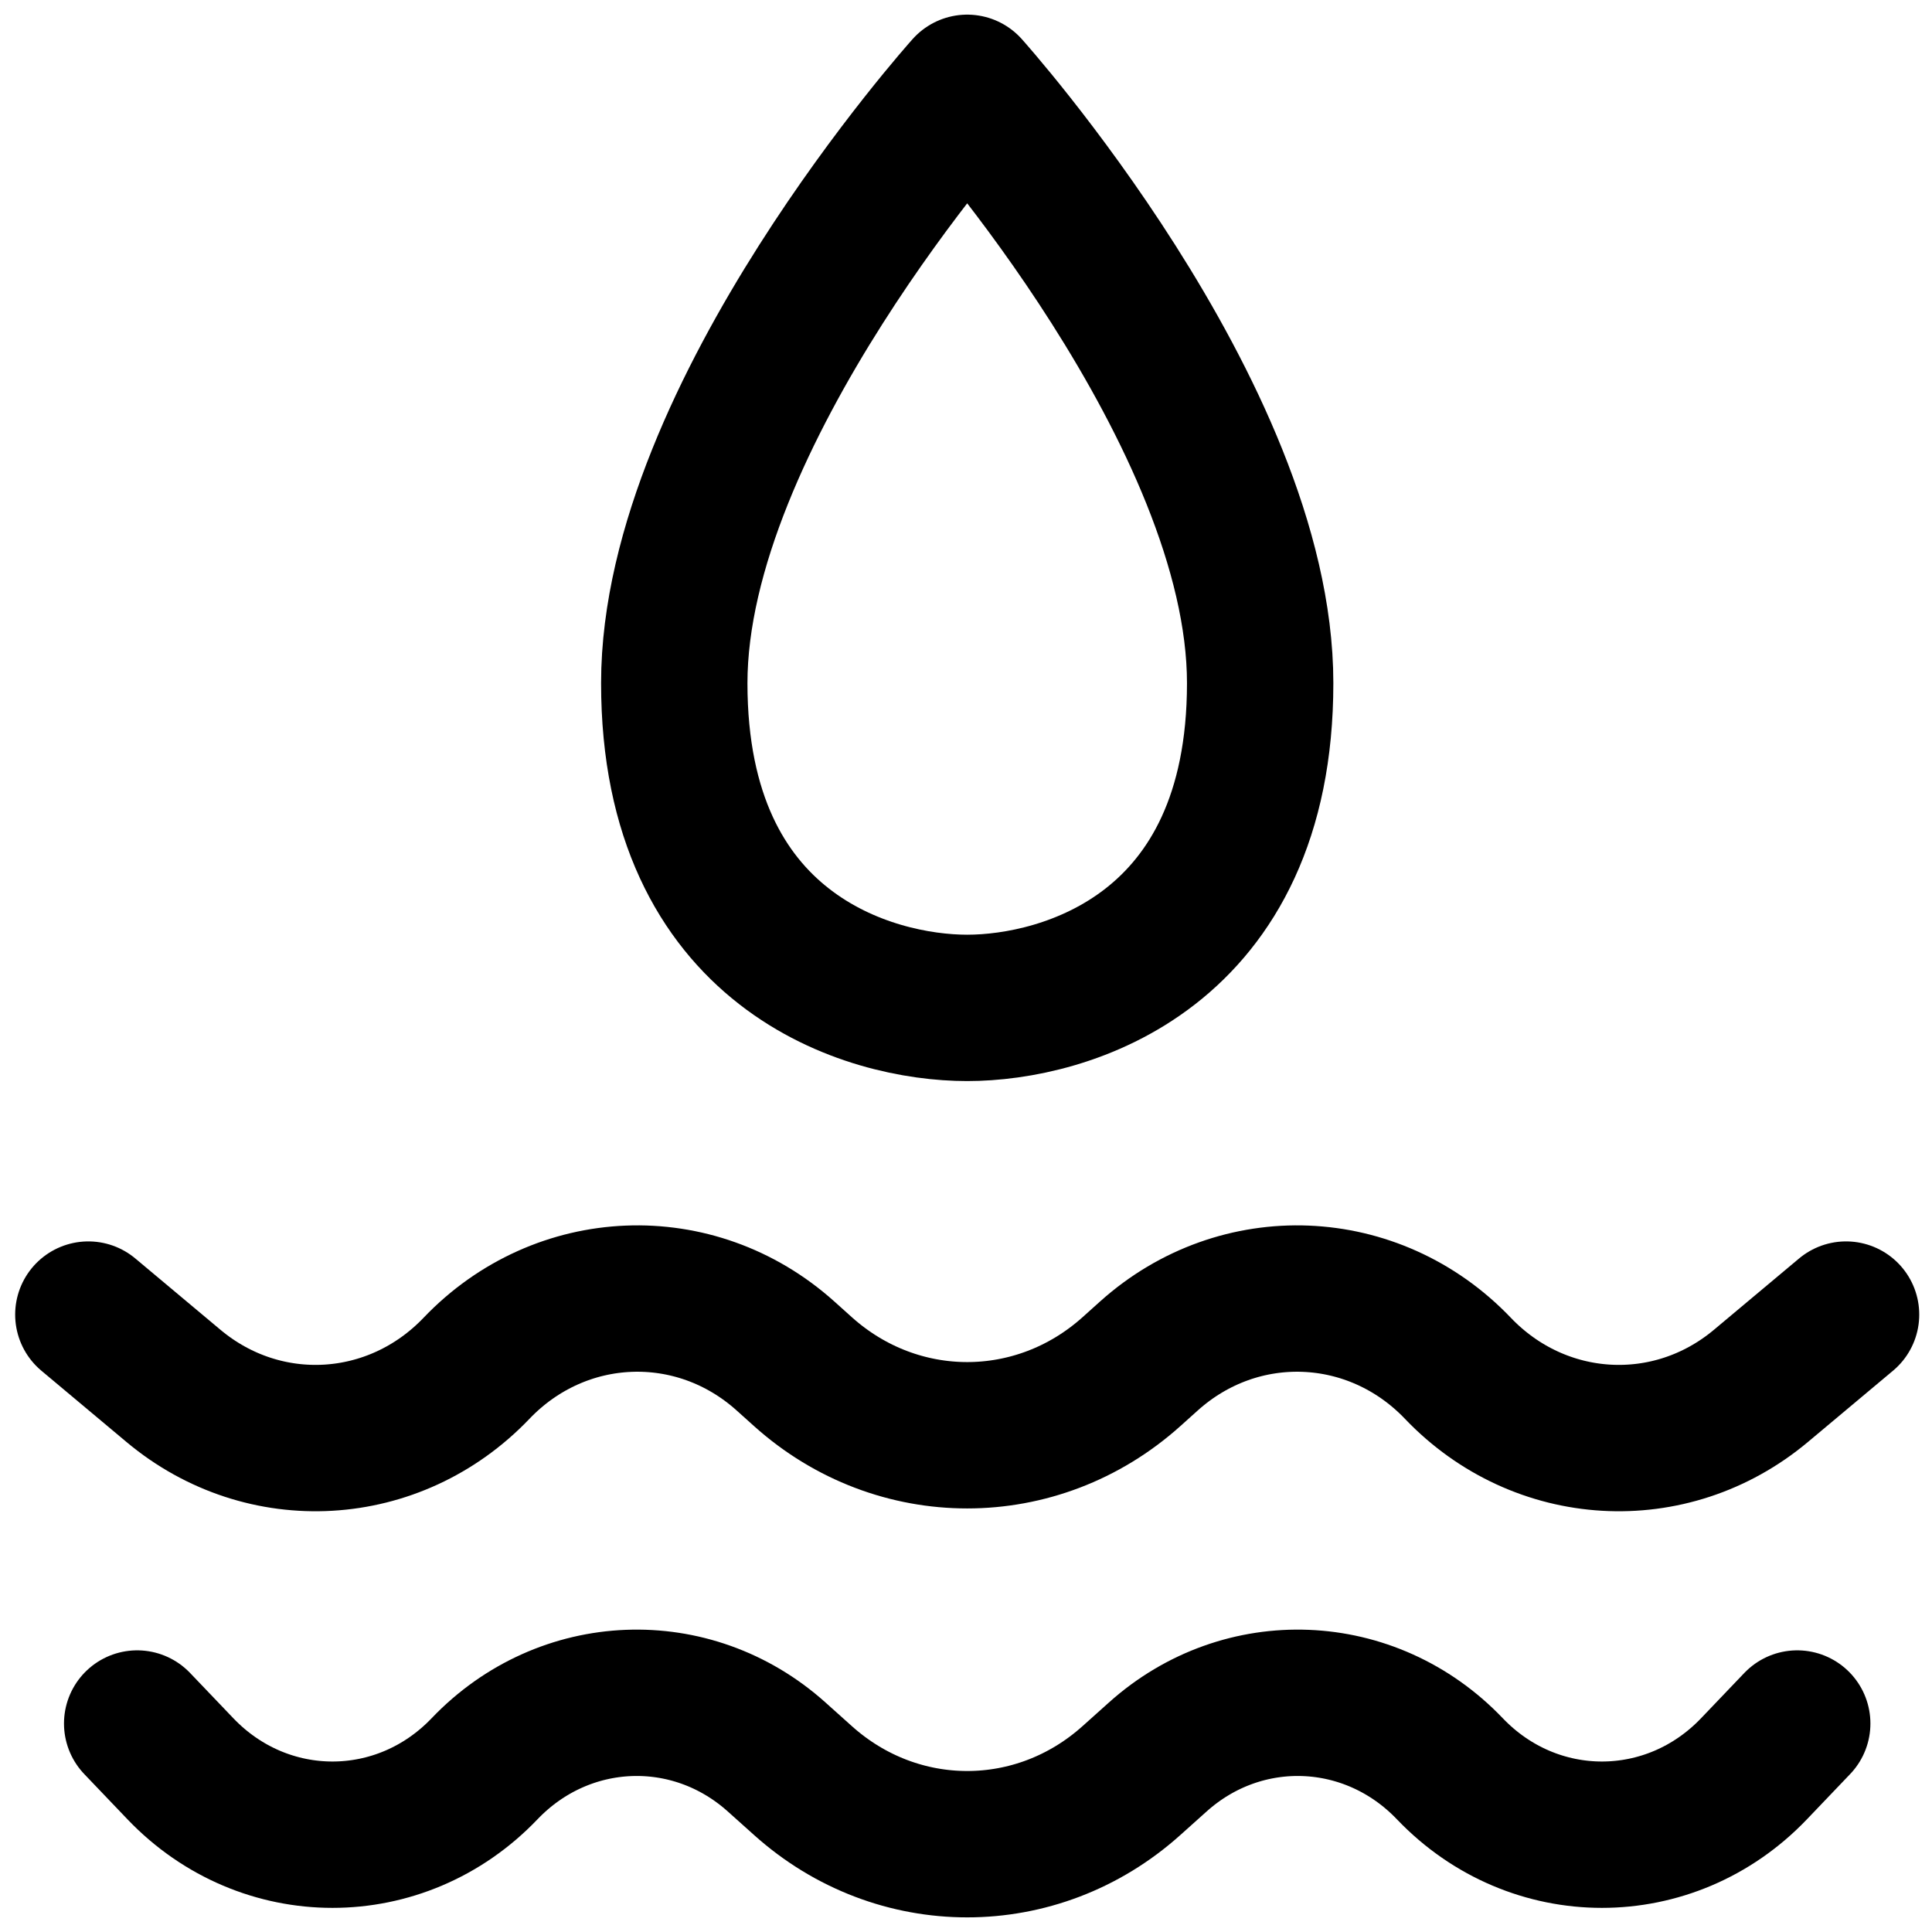 <svg width="66" height="66" viewBox="0 0 66 66" fill="none" xmlns="http://www.w3.org/2000/svg">
<path d="M3.018 44.908L5.926 47.344C9.019 49.934 13.476 49.675 16.277 46.744C19.148 43.737 23.746 43.553 26.83 46.319L27.429 46.857C30.658 49.755 35.424 49.755 38.653 46.857L39.252 46.319C42.336 43.553 46.934 43.737 49.805 46.744C52.605 49.675 57.064 49.934 60.156 47.344L63.064 44.908M61.396 58.878L59.92 60.423C57.051 63.427 52.398 63.427 49.528 60.423C46.813 57.581 42.465 57.406 39.55 60.022L38.653 60.826C35.424 63.725 30.658 63.725 27.429 60.826L26.532 60.022C23.617 57.406 19.269 57.581 16.554 60.423C13.684 63.427 9.032 63.427 6.162 60.423L4.686 58.878M43.049 23.338C43.049 32.528 36.377 34.431 33.041 34.431C29.705 34.431 23.034 32.528 23.034 23.338C23.034 14.148 33.041 3 33.041 3C33.041 3 43.049 14.148 43.049 23.338Z" stroke="black" stroke-width="5" stroke-linecap="round" stroke-linejoin="round"/>
</svg>
